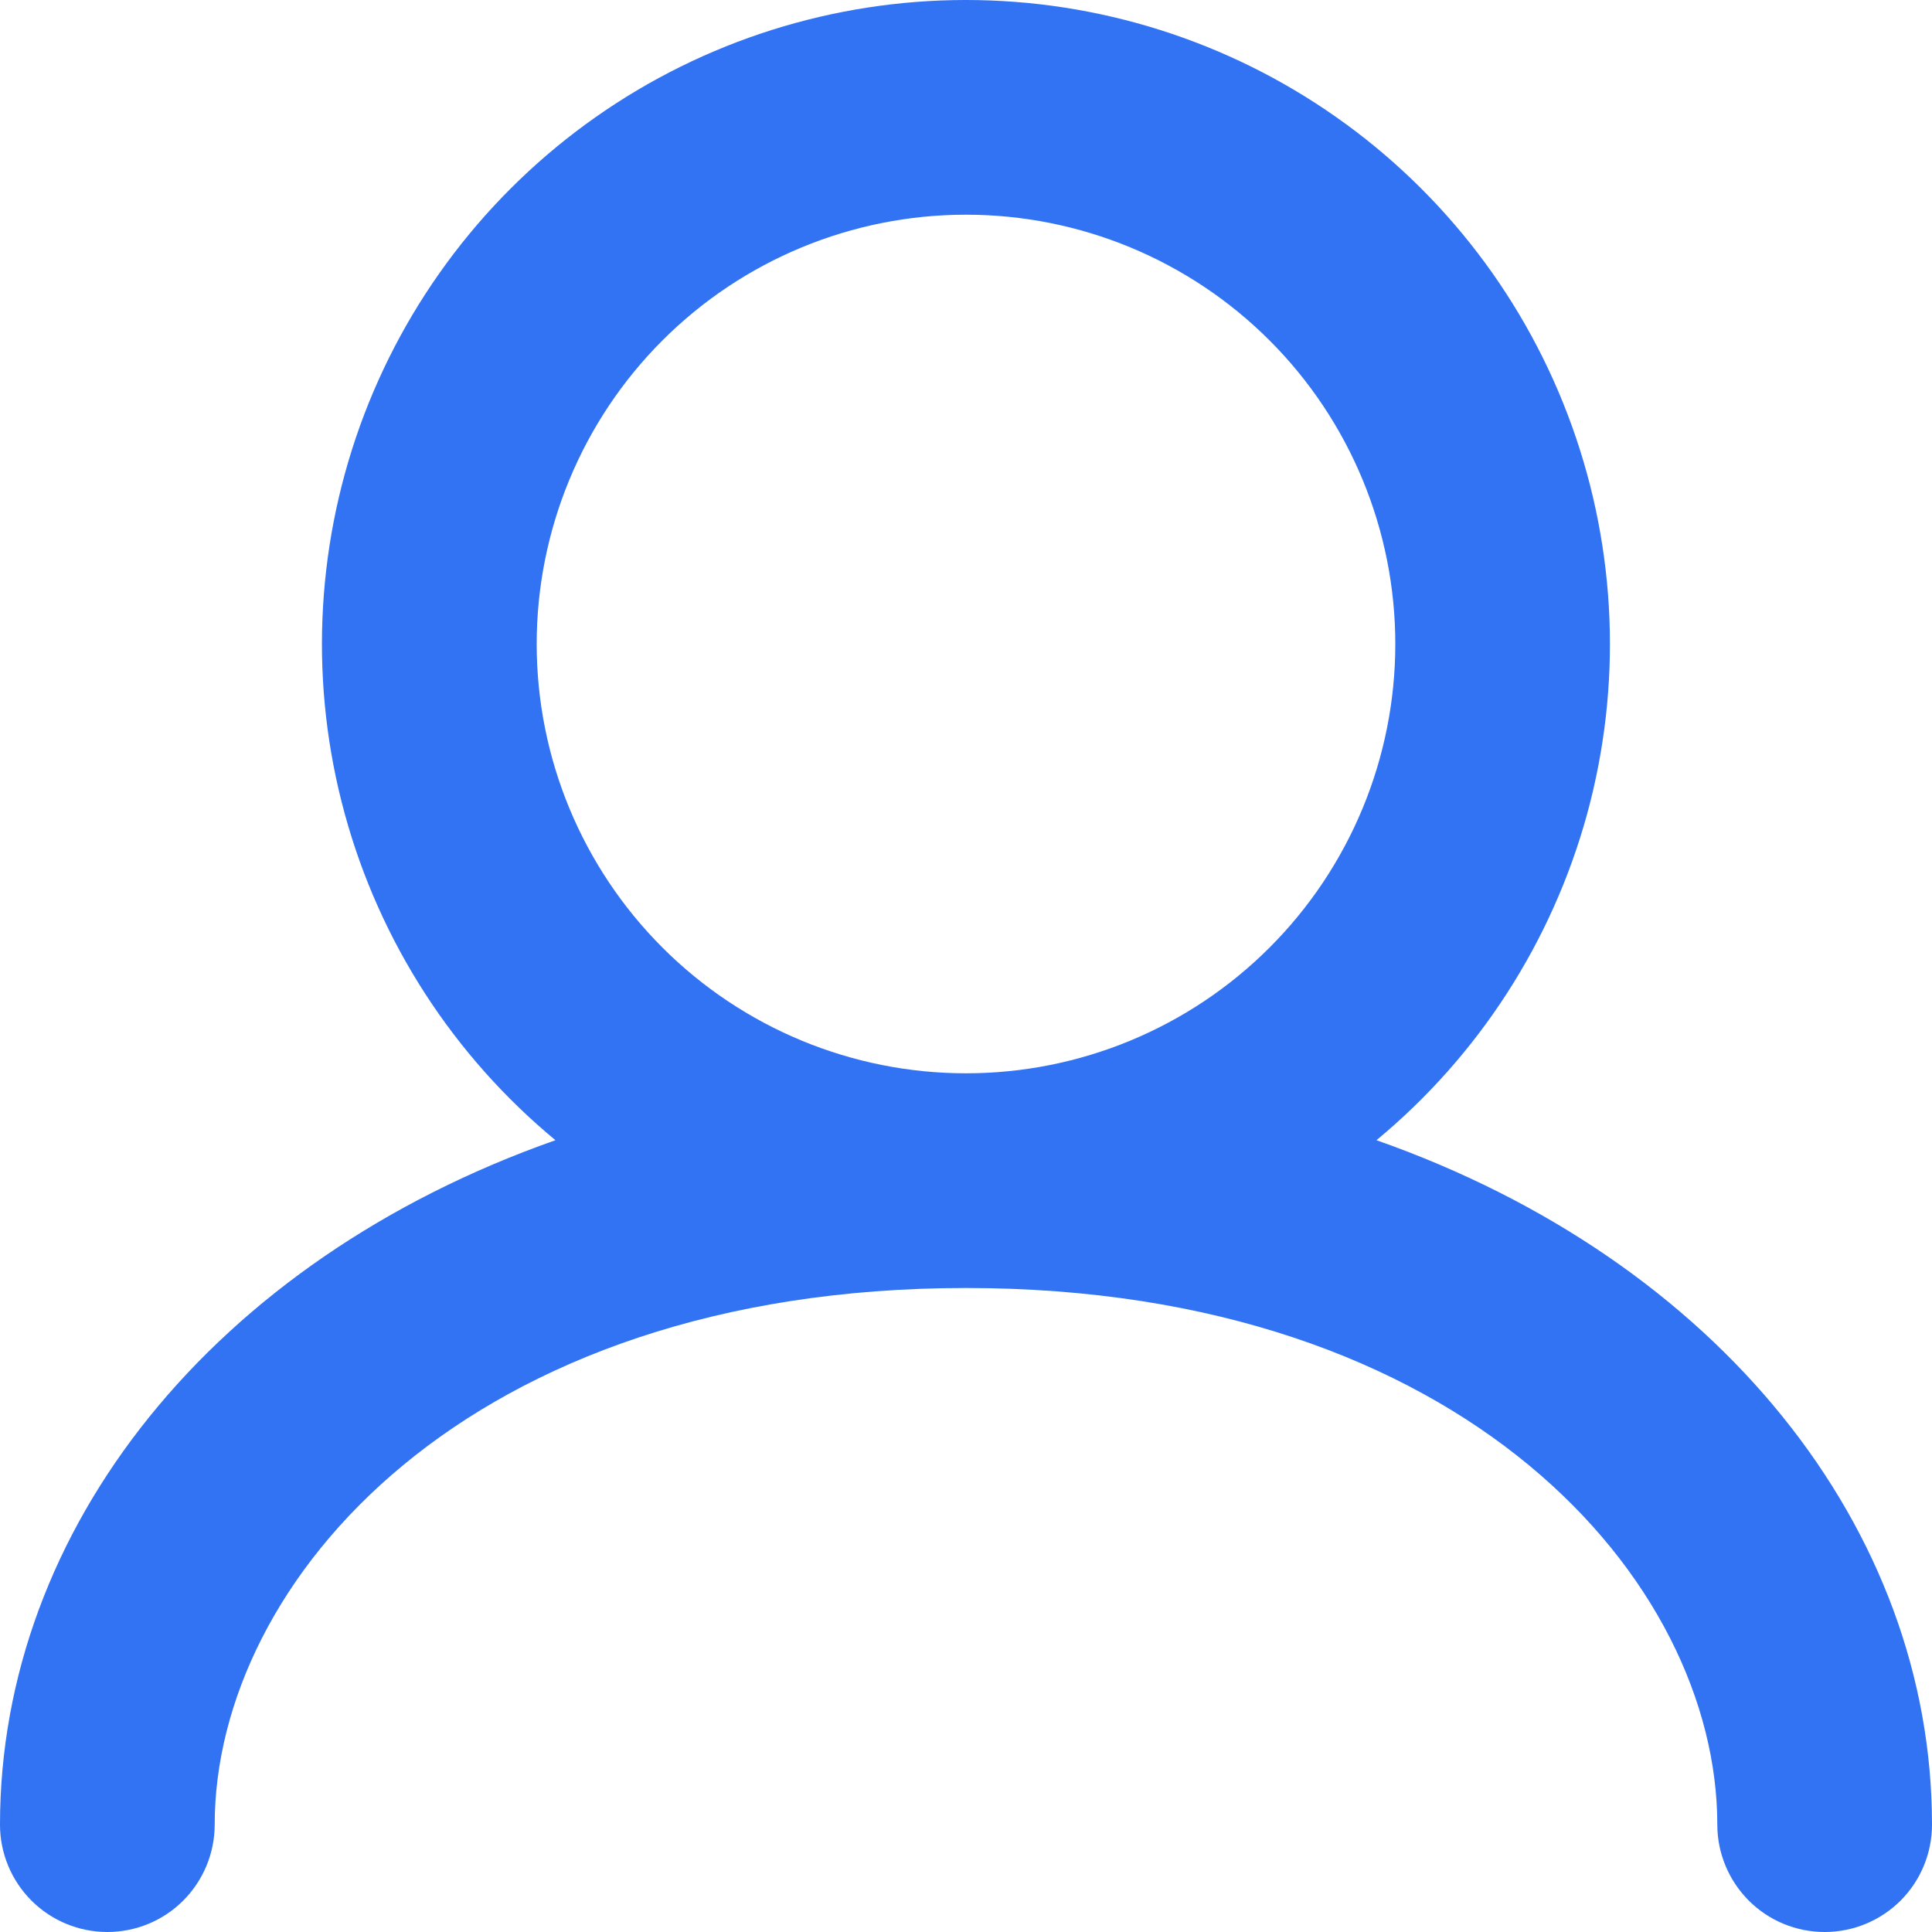 <svg width="24" height="24" viewBox="0 0 24 24" fill="none" xmlns="http://www.w3.org/2000/svg">
<path fill-rule="evenodd" clip-rule="evenodd" d="M6.667 8C6.667 6.586 7.229 5.229 8.229 4.229C9.229 3.229 10.585 2.667 12 2.667C13.415 2.667 14.771 3.229 15.771 4.229C16.771 5.229 17.333 6.586 17.333 8C17.333 9.415 16.771 10.771 15.771 11.771C14.771 12.771 13.415 13.333 12 13.333C10.585 13.333 9.229 12.771 8.229 11.771C7.229 10.771 6.667 9.415 6.667 8ZM17.099 14.164C18.367 13.114 19.281 11.699 19.716 10.111C20.15 8.523 20.084 6.839 19.526 5.29C18.969 3.741 17.947 2.402 16.599 1.455C15.252 0.508 13.646 0 11.999 0C10.353 0 8.746 0.508 7.399 1.455C6.052 2.402 5.03 3.741 4.472 5.29C3.915 6.839 3.848 8.523 4.283 10.111C4.717 11.699 5.631 13.114 6.9 14.164C2.648 15.661 0 18.996 0 22.667C0 23.02 0.14 23.359 0.391 23.61C0.641 23.86 0.98 24 1.333 24C1.687 24 2.026 23.86 2.276 23.61C2.526 23.359 2.667 23.02 2.667 22.667C2.667 19.64 5.807 16 12 16C18.193 16 21.333 19.64 21.333 22.667C21.333 23.02 21.474 23.359 21.724 23.61C21.974 23.86 22.313 24 22.667 24C23.02 24 23.359 23.86 23.61 23.61C23.86 23.359 24 23.02 24 22.667C24 18.996 21.355 15.661 17.099 14.164Z" fill="#3173F3"/>
</svg>
